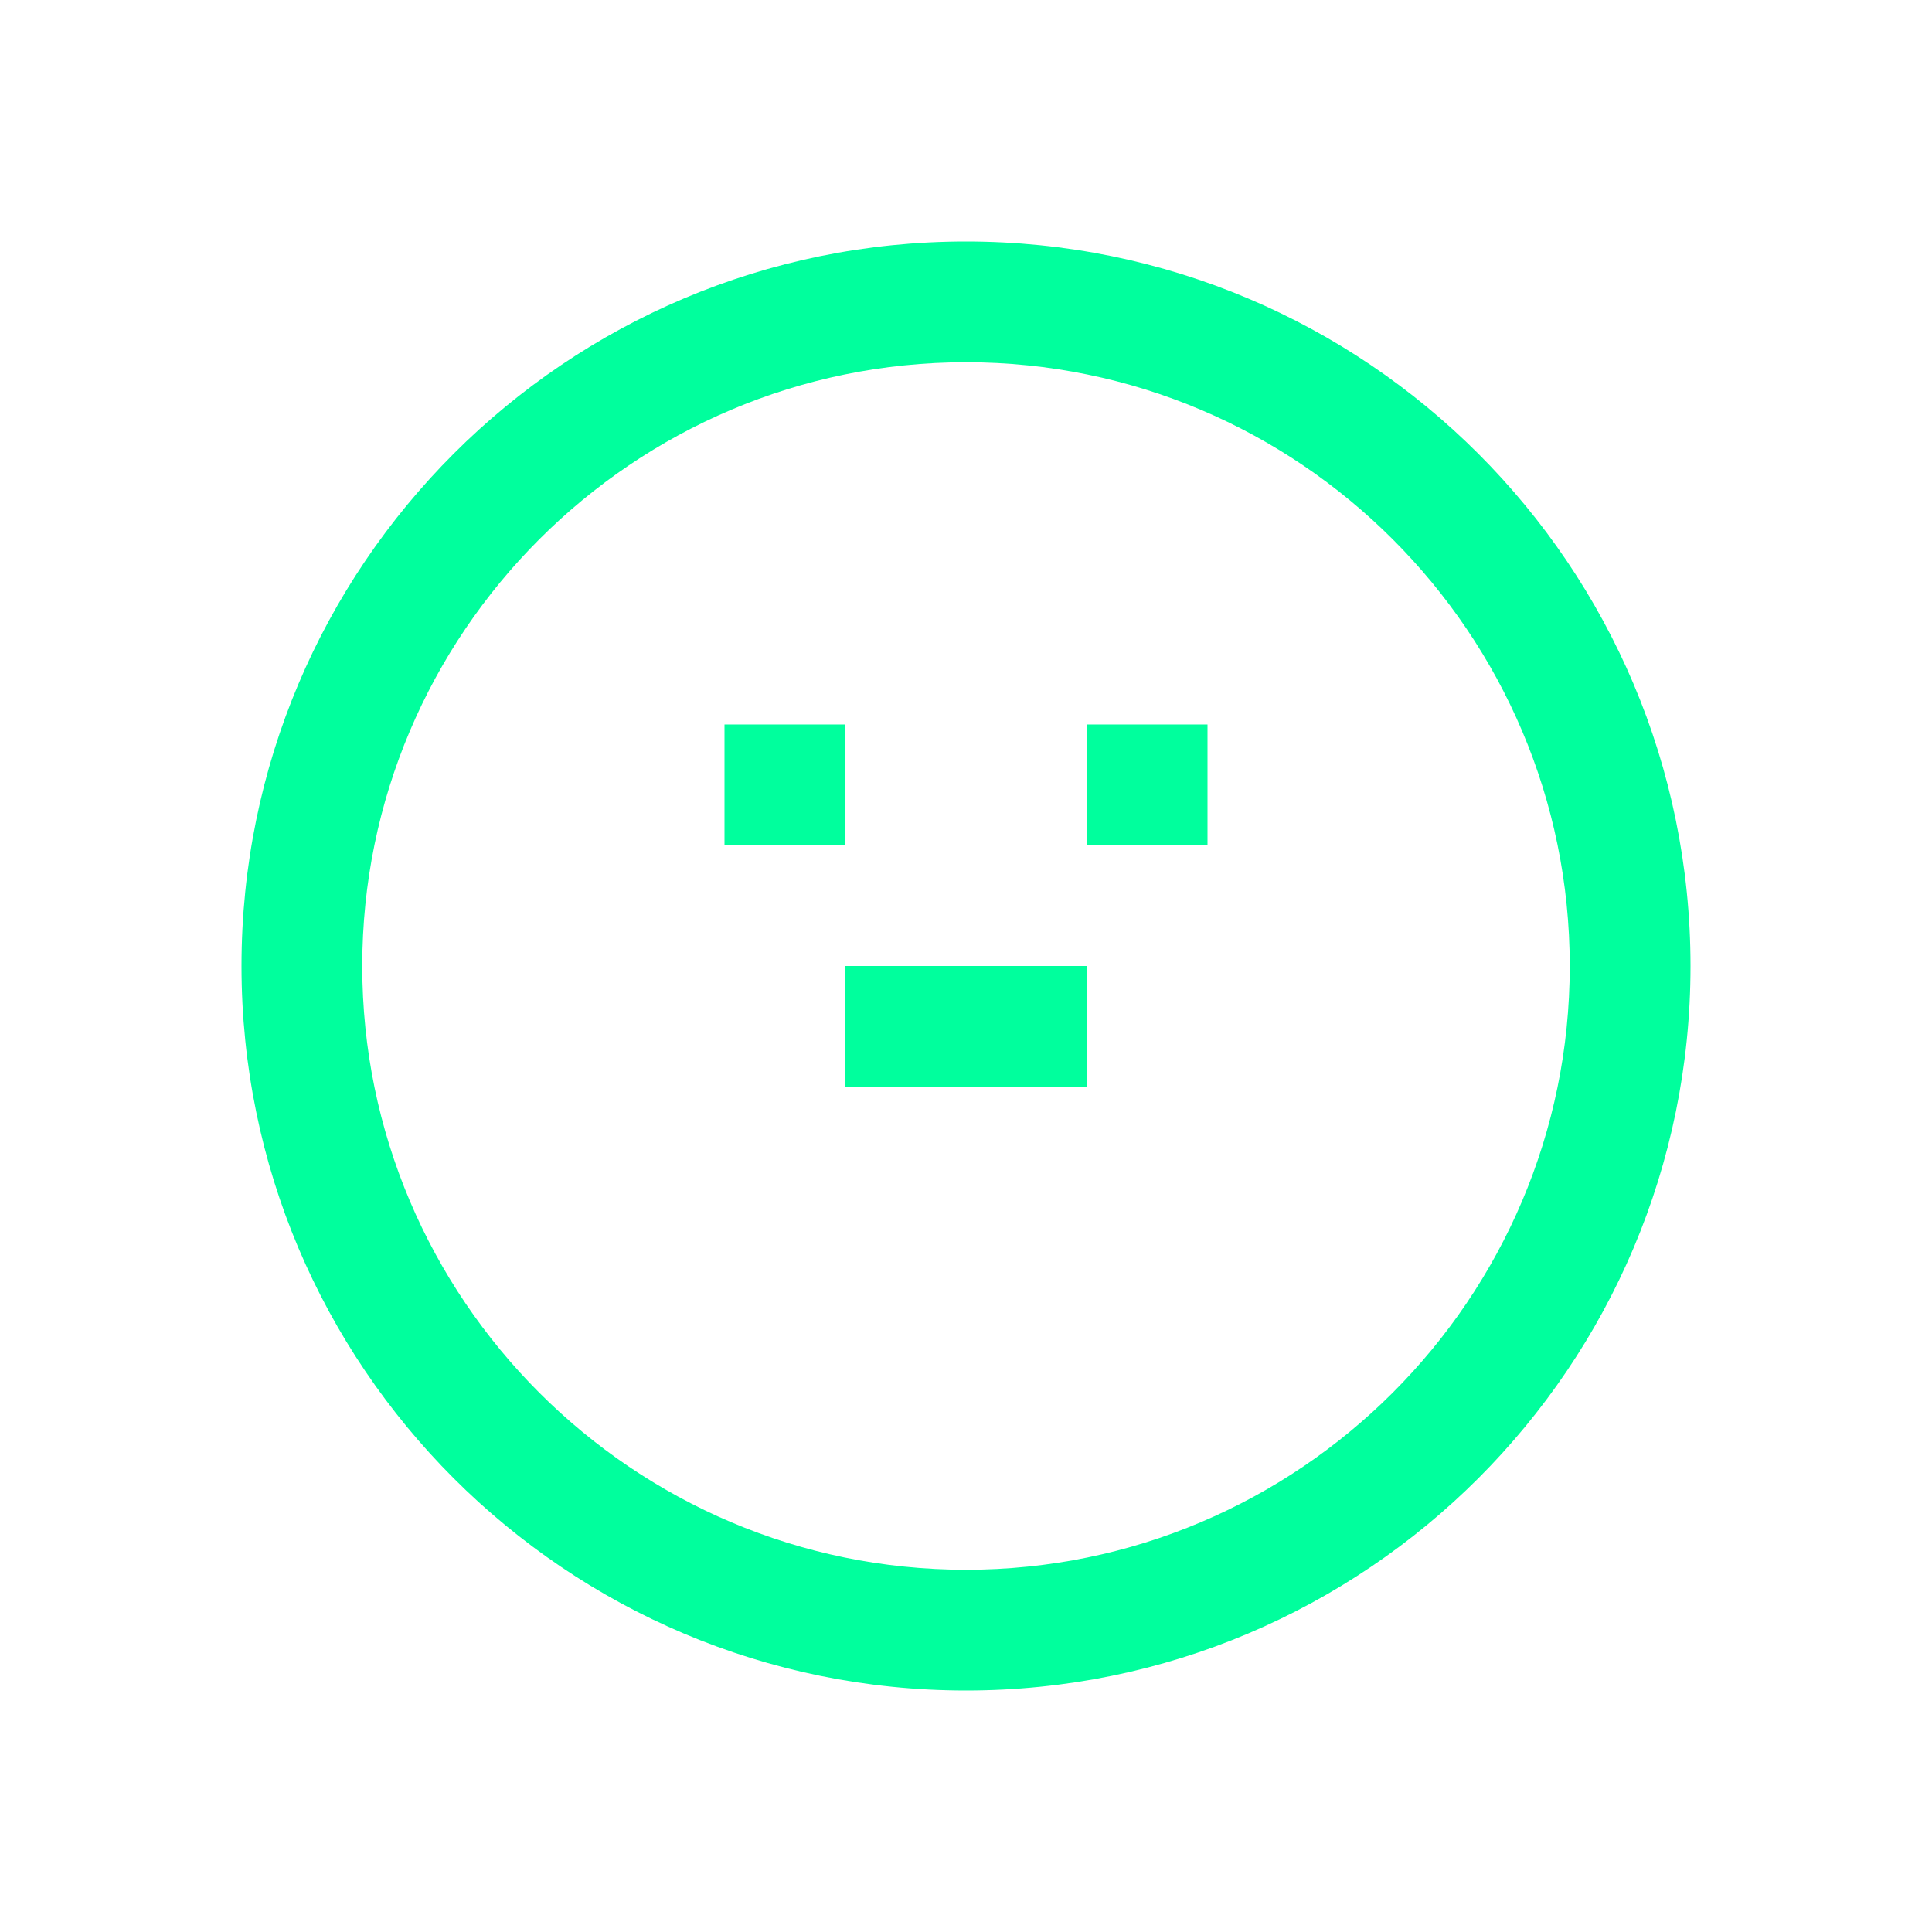 <?xml version="1.0" encoding="UTF-8"?>
<svg width="48" height="48" viewBox="0 0 48 48" fill="none" xmlns="http://www.w3.org/2000/svg">
    <defs>
        <filter id="glow" x="-50%" y="-50%" width="200%" height="200%">
            <feGaussianBlur stdDeviation="2" result="blur"/>
            <feComposite in="SourceGraphic" in2="blur" operator="over"/>
        </filter>
    </defs>
    <path d="M24 6C14.059 6 6 14.059 6 24C6 33.941 14.059 42 24 42C33.941 42 42 33.941 42 24C42 14.059 33.941 6 24 6ZM24 39C15.729 39 9 32.271 9 24C9 15.729 15.729 9 24 9C32.271 9 39 15.729 39 24C39 32.271 32.271 39 24 39Z" fill="#00FF9D" filter="url(#glow)"/>
    <path d="M18 18H21V21H18V18Z" fill="#00FF9D" filter="url(#glow)"/>
    <path d="M27 18H30V21H27V18Z" fill="#00FF9D" filter="url(#glow)"/>
    <path d="M21 24H27V27H21V24Z" fill="#00FF9D" filter="url(#glow)"/>
</svg> 